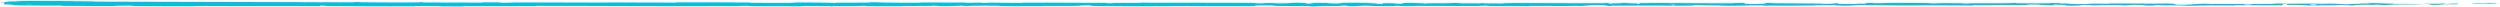 <?xml version="1.0" encoding="UTF-8" standalone="no"?><svg width='1350' height='4' viewBox='0 0 1350 4' fill='none' xmlns='http://www.w3.org/2000/svg'>
<path d='M12.849 0.515C20.409 0.476 30.318 0.518 37.849 0.575C40.209 0.593 39.014 0.673 40.644 0.688C43.83 0.719 46.799 0.68 49.948 0.717C50.991 0.73 49.692 0.856 50.786 0.866C56.783 0.922 62.456 0.89 68.53 0.916C98.451 1.049 127.863 1.096 158.15 1.153C168.136 1.172 180.276 1.286 190.591 1.236C191.795 1.23 191.077 1.12 191.306 1.111C194.899 0.971 193.705 1.194 196.051 1.224C205.363 1.341 215.717 1.351 224.679 1.309C228.491 1.29 224.668 1.071 228.507 1.194C228.774 1.202 227.807 1.32 228.852 1.332C231.223 1.36 235.722 1.339 237.559 1.349C241.101 1.367 241.687 1.366 245.036 1.367C249.616 1.37 255.062 1.428 259.976 1.402C261.024 1.396 259.636 1.275 261.308 1.255C262.983 1.235 267.411 1.245 268.904 1.273C270.398 1.302 269.762 1.396 270.026 1.418C272.2 1.601 277.323 1.347 277.982 1.341C290 1.234 300.305 1.379 311.586 1.378C320.15 1.378 329.307 1.33 337.455 1.336C347.164 1.345 355.391 1.41 364.823 1.399C365.818 1.398 364.651 1.256 365.867 1.255C378.783 1.238 391.608 1.254 404.468 1.349C405.758 1.359 404.096 1.483 405.384 1.5C413.273 1.602 425.755 1.848 430.44 1.307C435.784 1.328 442.271 1.35 447.052 1.459C450.134 1.529 447.141 1.664 450.927 1.606C451.781 1.594 450.67 1.475 451.951 1.465C457.343 1.421 463.234 1.46 468.568 1.399C469.653 1.386 469.357 1.28 469.664 1.26C472.248 1.106 476.549 1.362 477.486 1.38C484.626 1.519 489.84 1.464 496.491 1.468C498.034 1.469 496.21 1.326 497.695 1.322C505.398 1.301 513.377 1.313 520.919 1.377C522.597 1.391 521.054 1.513 521.856 1.526C525.391 1.582 526.174 1.353 529.565 1.402C530.28 1.412 529.877 1.516 530.007 1.528C532.048 1.707 533.821 1.453 534.345 1.447C540.985 1.371 545.228 1.636 551.642 1.599C552.409 1.594 550.679 1.462 552.835 1.457C567.204 1.42 582.401 1.457 596.624 1.562C598.835 1.578 597.256 1.677 597.396 1.689C599.664 1.88 601.131 1.624 601.852 1.615C607.54 1.546 612.854 1.76 616.719 1.456C640.81 1.561 664.79 1.39 688.682 1.663C688.986 1.666 688.442 1.792 689.048 1.797C696.345 1.868 694.944 1.673 699.772 1.434C700.989 1.374 704.689 1.662 705.016 1.683C706.209 1.761 704.972 1.948 705.371 1.963C708.676 2.082 708.138 1.463 712.596 1.463C712.736 1.464 712.15 1.578 712.524 1.589C713.687 1.625 714.84 1.58 715.977 1.619C718.581 1.709 719.508 2.01 723.486 1.835C723.989 1.812 723.22 1.462 727.201 1.478C728.788 1.485 735.813 1.479 737.781 1.502C739.748 1.525 738.398 1.638 738.538 1.642C743.836 1.792 741.827 1.854 744.482 2.075C747.136 2.296 746.4 1.77 747.482 1.711C748.566 1.653 752.45 1.776 753.405 1.819C754.359 1.862 753.169 1.933 754.017 1.958C759.643 2.116 756.487 1.697 758.34 1.613C762.71 1.416 766.114 1.806 770.114 1.844C771.197 1.854 770.313 1.765 771.277 1.757C775.095 1.725 777.391 1.847 781.734 1.735C782.445 1.717 785.956 1.483 788.229 1.655C788.551 1.68 787.636 1.777 789.263 1.799C791.693 1.831 796.073 1.853 798.686 1.82C800.615 1.796 798.403 1.636 800.831 1.686C801.911 1.708 799.911 1.802 801.938 1.835C803.954 1.869 809.11 1.865 811.072 1.862C813.03 1.859 811.959 1.737 812.117 1.729C813.075 1.682 816.833 1.624 817.165 1.624C833.918 1.609 849.367 1.814 865.678 1.746C866.958 1.741 866.105 1.613 866.3 1.611C870.682 1.557 867.227 1.897 870.289 2.011C869.846 1.752 871.653 1.799 874.74 1.77C876.227 1.756 875.417 1.655 875.553 1.645C877.759 1.492 879.295 1.69 879.69 1.73C881.151 1.879 882.741 1.703 883.735 1.802C884.729 1.901 882.442 2.047 885.403 2.045C886.233 1.952 884.035 1.709 886.283 1.67C894.763 1.521 910.593 1.711 917.411 1.731C924.216 1.751 926.414 1.734 930.38 1.768C937.542 1.828 934.917 1.648 939.365 1.565C943.825 1.483 941.657 1.927 942.298 2.022C942.927 2.117 943.615 2.019 944.398 2.072C945.178 2.124 943.489 2.189 945.324 2.209C947.16 2.228 952.181 2.059 952.832 1.959C954.208 1.748 951.946 1.526 956.805 1.604C957.084 1.608 956.177 1.725 957.247 1.737C965.747 1.827 974.577 1.832 983.065 1.912C984.232 1.923 983.189 2.053 983.868 2.06C990.944 2.144 988.414 1.925 992.292 1.681C991.422 2.005 993.566 2.203 998.936 2.205C1002.16 2.206 1001.61 2.065 1003.7 1.965C1004.32 1.935 1006.61 2.032 1007.02 1.966C1008.39 1.749 1006.23 1.505 1011.77 1.602C1012.01 1.607 1011.24 1.726 1012.08 1.733C1017.5 1.78 1018.15 1.553 1024.02 1.525C1028.61 1.504 1036.79 1.642 1042.02 1.665C1041.91 2.029 1046.86 1.945 1048.86 1.694C1052.26 1.705 1055.93 1.691 1059.21 1.725C1060.34 1.737 1059.6 1.842 1059.74 1.854C1061.93 2.032 1063.4 1.788 1064.14 1.779C1072.08 1.686 1078.56 1.871 1086.14 1.69C1086.41 1.683 1086.85 1.431 1088.87 1.615C1089.01 1.628 1086.5 1.743 1090.07 1.752C1093.64 1.761 1100.36 1.896 1105.32 1.779C1106.52 1.751 1109.55 1.546 1111.98 1.706C1112.3 1.728 1111.95 1.8 1112.42 1.841C1113.93 1.969 1114.76 1.714 1116.53 1.931C1118.31 2.148 1122.01 2.31 1127.01 2.16C1127.17 2.156 1128.35 1.954 1129.92 1.957C1132.43 1.962 1135.99 2.004 1138.61 2.003C1139.86 2.002 1139.06 1.877 1139.28 1.874C1147.71 1.804 1153.71 1.916 1162.74 1.965C1164.39 1.974 1169.15 1.802 1172.35 1.938C1175.87 2.086 1172.26 2.703 1180.35 2.556C1183.61 2.498 1187.74 1.714 1193.6 2.12C1204.97 2.02 1215.49 2.227 1226.89 2.084C1227.41 2.077 1229.03 1.859 1230.23 1.862C1232.02 1.867 1233.01 1.969 1234.28 1.976C1239.64 2.006 1244.54 1.919 1249.7 1.932C1251.66 1.937 1250.98 2.043 1253.31 2.049C1255.65 2.055 1257.21 1.916 1260.37 1.983C1262.76 2.034 1265.16 2.318 1268.33 2.351C1268.45 2.071 1270.63 2.077 1274.5 2.003C1275.25 1.988 1274.45 1.891 1274.8 1.879C1276.24 1.829 1277.56 1.91 1278.93 1.855C1279.26 1.842 1279.27 1.746 1279.54 1.73C1281.85 1.589 1285.64 1.804 1286.29 1.842C1288.79 1.984 1289.95 1.86 1291.87 1.916C1293.78 1.972 1290.92 2.042 1293.15 2.076C1297.78 2.146 1303.73 2.131 1308.43 2.135C1310.31 2.136 1309.03 2.009 1309.3 2.006C1313.18 1.973 1317.1 2.109 1319.25 1.855C1321.94 2.513 1321.59 1.791 1327.13 1.923C1327.57 1.933 1328.13 2.245 1326.45 2.29C1324.77 2.336 1322.23 2.239 1319.9 2.31C1319.35 2.327 1316.2 2.618 1315.77 2.636C1312.39 2.774 1311.92 2.309 1311.74 2.283C1309.71 2.008 1305.86 2.322 1304.84 2.344C1300.19 2.443 1296.25 2.378 1292.36 2.449C1289.82 2.495 1289.57 2.799 1287.58 2.79C1280.94 2.759 1278.63 2.334 1272.37 2.703C1271.03 2.781 1272.37 3.114 1267.56 2.852C1267.26 2.836 1263.69 2.596 1261.63 2.748C1261.38 2.767 1261.38 2.864 1261.04 2.872C1258.76 2.925 1257.23 2.848 1254.74 2.885C1252.25 2.922 1249.25 2.977 1246.41 2.944C1244.69 2.924 1242.49 2.743 1241.67 2.699C1239.36 2.572 1236.87 2.781 1235.44 2.626C1233.99 2.471 1236.82 2.235 1233.02 2.135C1232.88 2.387 1232.56 2.646 1232.33 2.9C1224.01 2.891 1215.83 2.809 1207.48 2.82C1206.45 2.822 1207.51 2.958 1206.4 2.963C1201.72 2.984 1197.63 2.888 1192.77 2.926C1189.02 2.957 1184.9 3.1 1180.97 3.136C1178.57 2.848 1172.74 2.946 1168.51 2.919C1167.02 2.91 1167.12 2.833 1166.07 2.808C1162.09 2.715 1163.95 2.97 1162.86 3.01C1158.18 3.181 1157.78 2.604 1152.26 2.618C1151.97 2.619 1148.39 2.927 1147.9 2.946C1144.77 3.071 1147.38 2.839 1145.43 2.816C1141.85 2.774 1139.37 2.701 1135.17 2.791C1133.95 2.818 1131.02 3.01 1128.64 2.861C1128.33 2.842 1128.5 2.74 1128.25 2.734C1123.7 2.635 1123.58 2.954 1120.98 3.063C1118.38 3.171 1114.36 2.95 1113.54 2.887C1111.41 2.722 1115.18 2.816 1115.3 2.8C1116.66 2.608 1113.73 2.641 1111.49 2.625C1111.17 2.312 1108.04 2.33 1109.17 2.609C1109.3 2.64 1111.04 2.611 1111.49 2.625C1109.53 2.932 1106.09 2.972 1102.29 2.684C1100.51 2.55 1102.19 2.393 1096.78 2.45C1094.33 2.476 1095.28 2.692 1093.11 2.751C1088.17 2.885 1081.75 2.684 1076.65 2.715C1074.8 2.727 1076.6 2.845 1075.34 2.857C1071.98 2.889 1069.02 2.8 1065.65 2.846C1065.34 2.85 1066.09 2.974 1065.04 2.975C1057.1 2.99 1050.18 2.91 1041.89 2.908C1037.88 2.907 1030.71 2.975 1026.56 2.962C1019.36 2.939 1010.51 2.759 1004.37 2.803C1000.36 2.831 1001.24 2.954 999.518 3.038C996.202 3.202 990.335 2.909 989.544 2.864C989.52 2.862 992.97 2.833 991.129 2.77C990.059 2.638 989.583 2.863 989.544 2.864C989.026 2.835 982.134 2.807 980.765 2.83C980.022 2.843 980.437 2.96 980.05 2.965C970.834 3.07 961.603 3.099 952.256 3.045C952.091 3.042 952.339 2.911 951.952 2.907C946.541 2.849 943.076 3.009 938.613 3.105C934.151 3.2 930.613 3.168 927.971 2.943C924.604 2.971 919.774 2.872 916.995 2.811C914.215 2.751 913.827 3.006 913.583 3.011C905.955 3.173 901.545 3.027 893.631 3.004C889.869 2.993 882.405 3.03 878.332 3.057C875.112 3.08 873.173 3.02 870.206 3.058C869.805 3.063 870.21 3.177 870.088 3.181C866.777 3.317 868.368 3.04 867.685 2.99C865.206 2.81 863.675 2.714 859.435 2.799C858.458 2.818 855.609 3.218 853.826 3.241C851.508 3.271 852.383 3.128 849.956 3.162C849.748 3.165 849.792 3.253 848.294 3.25C841.341 3.233 833.761 3.181 826.536 3.19C825.549 3.191 826.815 3.331 825.389 3.335C818.698 3.351 811.364 3.346 804.845 3.28C803.241 3.264 804.247 3.166 803.899 3.137C801.76 2.96 798.728 3.216 798.228 3.221C786.293 3.345 777.158 3.113 764.994 3.223C764.332 3.229 759.235 3.504 756.961 3.269C756.805 3.253 754.555 3.012 752.566 3.177C752.443 3.187 753.845 3.311 751.398 3.298C748.951 3.286 745.014 3.369 741.651 3.232C740.587 3.189 738.07 2.949 734.894 3.141C734.688 3.154 729.785 3.587 728.035 3.288C727.751 3.239 728.048 2.923 724.257 3.085C723.533 3.116 724.848 3.187 722.94 3.231C720.017 3.299 716.143 3.214 712.55 3.355C711.924 3.38 709.256 3.595 707.116 3.432C706.781 3.406 707.417 3.301 706.287 3.289C700.913 3.232 695.286 3.303 689.83 3.23C687.897 3.204 688.886 3.033 686.871 2.988C684.856 2.942 680.797 2.898 678.689 2.976C676.58 3.054 678.883 3.326 675.724 3.348C661.991 3.442 648.387 3.283 634.674 3.259C632.64 3.256 634.326 3.353 631.329 3.355C620.279 3.362 601.2 3.454 591.611 3.247C583.929 3.081 593.597 2.955 587.726 2.887C584.893 2.855 581.828 3.172 581.144 3.182C574.463 3.283 569.82 3.143 563.807 3.186C562.565 3.195 563.783 3.323 562.726 3.329C559.116 3.351 555.323 3.294 551.873 3.304C550.326 3.309 550.611 3.407 549.187 3.4C545.78 3.383 542.767 3.342 539.445 3.25C539.143 3.242 541.184 3.12 538.663 3.115C534.583 3.108 529.519 3.018 524.825 3.111C523.432 3.139 523.378 3.363 520.384 3.209C519.756 3.176 520.557 2.907 517.07 3.14C516.484 3.178 510.625 3.492 507.75 3.29C506.992 3.236 505.056 3.017 503.381 3.051C503.154 3.057 504.064 3.177 502.676 3.189C497.785 3.228 492.659 3.215 487.634 3.253C486.292 3.263 488.291 3.387 486.291 3.399C480.791 3.43 473.925 3.399 468.547 3.36C466.565 3.345 467.935 3.242 467.791 3.231C465.471 3.048 464.099 3.295 463.329 3.309C458.54 3.395 454.894 3.279 450.479 3.31C449.261 3.318 450.125 3.435 449.882 3.446C447.368 3.548 449.241 3.337 447.649 3.314C443.19 3.248 438.218 3.258 433.708 3.273C432.052 3.278 433.913 3.414 432.427 3.418C423.628 3.441 414.481 3.428 405.894 3.353C404.277 3.339 405.294 3.234 404.957 3.21C402.634 3.043 399.23 3.271 398.447 3.293C394.886 3.392 393.502 3.3 390.357 3.317C374.994 3.403 356.023 3.342 341.521 3.304C322.623 3.255 307.958 3.155 289.936 3.181C288.791 3.183 289.946 3.322 288.958 3.325C276.211 3.359 263.661 3.304 250.888 3.345C249.839 3.348 251.35 3.48 249.668 3.489C246.217 3.509 241.846 3.502 238.357 3.46C236.655 3.44 238.938 3.326 237.225 3.308C233.236 3.265 228.961 3.256 224.864 3.277C223.12 3.287 225.751 3.422 223.485 3.423C208.048 3.437 192.887 3.46 177.288 3.285C176.219 3.273 175.28 2.998 173.006 3.051C172.835 3.127 172.844 3.217 172.77 3.298C150.298 3.342 128.055 3.247 105.521 3.232C104.57 3.232 106.212 3.377 104.373 3.377C93.726 3.375 83.388 3.415 72.498 3.27C71.417 3.256 71.972 3 68.788 3.039C68.226 3.046 63.43 3.08 62.19 3.135C62.022 3.144 62.897 3.263 61.351 3.267C52.371 3.285 42.96 3.258 33.995 3.185C32.548 3.173 34.089 3.045 33.058 3.036C25.748 2.968 17.797 3.065 10.812 2.949C6.136 2.871 7.867 2.651 5.382 2.435C5.031 2.404 2.136 2.399 1.986 2.273C1.602 1.956 3.004 1.609 2.428 1.271C2.307 1.198 -1.571 1.277 0.725 1.101C0.885 1.089 3.697 1.03 4.389 0.971C4.871 0.93 4.003 0.801 4.986 0.749C5.97 0.696 7.05 0.803 8.681 0.741C10.311 0.678 9.594 0.533 12.849 0.515ZM904.479 2.542C901.905 2.419 901.526 2.868 904.309 2.76C904.444 2.755 904.612 2.548 904.479 2.542ZM1215.88 2.471C1212.51 2.273 1210.21 2.564 1212.58 2.717C1214.96 2.869 1216.9 2.531 1215.88 2.471ZM1250.77 2.326C1246.83 2.17 1246.21 2.807 1250.43 2.678C1250.67 2.671 1251 2.335 1250.77 2.326ZM16.904 2.373C16.869 2.367 14.788 2.361 14.738 2.367C13.63 2.509 17.791 2.521 16.904 2.373ZM1285.39 2.169C1284.16 2.083 1280.63 2.182 1282.15 2.289C1283.38 2.375 1286.92 2.276 1285.39 2.169ZM770.223 2.063C770.182 2.056 768.69 2.05 768.72 2.088C768.821 2.21 770.898 2.175 770.223 2.063ZM1344.23 2.162C1335.54 2.138 1330.27 1.612 1339.74 1.672C1341.45 1.682 1336.04 1.839 1338.22 1.887C1342.22 1.973 1344.87 1.643 1348.94 1.82C1349.68 1.852 1344.73 2.164 1344.22 2.162C1344.22 2.162 1344.23 2.162 1344.23 2.162ZM902.997 2.003C902.946 1.997 900.88 1.991 900.831 1.997C899.712 2.14 903.873 2.151 902.997 2.003ZM683.155 1.785C683.041 1.773 678.248 1.761 678.092 1.773C675.591 2.006 685.282 2.03 683.155 1.785ZM1042.11 1.674C1044.36 1.531 1047.06 1.514 1048.85 1.694C1046.61 1.685 1044.36 1.683 1042.11 1.674Z' fill='#04C0DC'/>
</svg>
